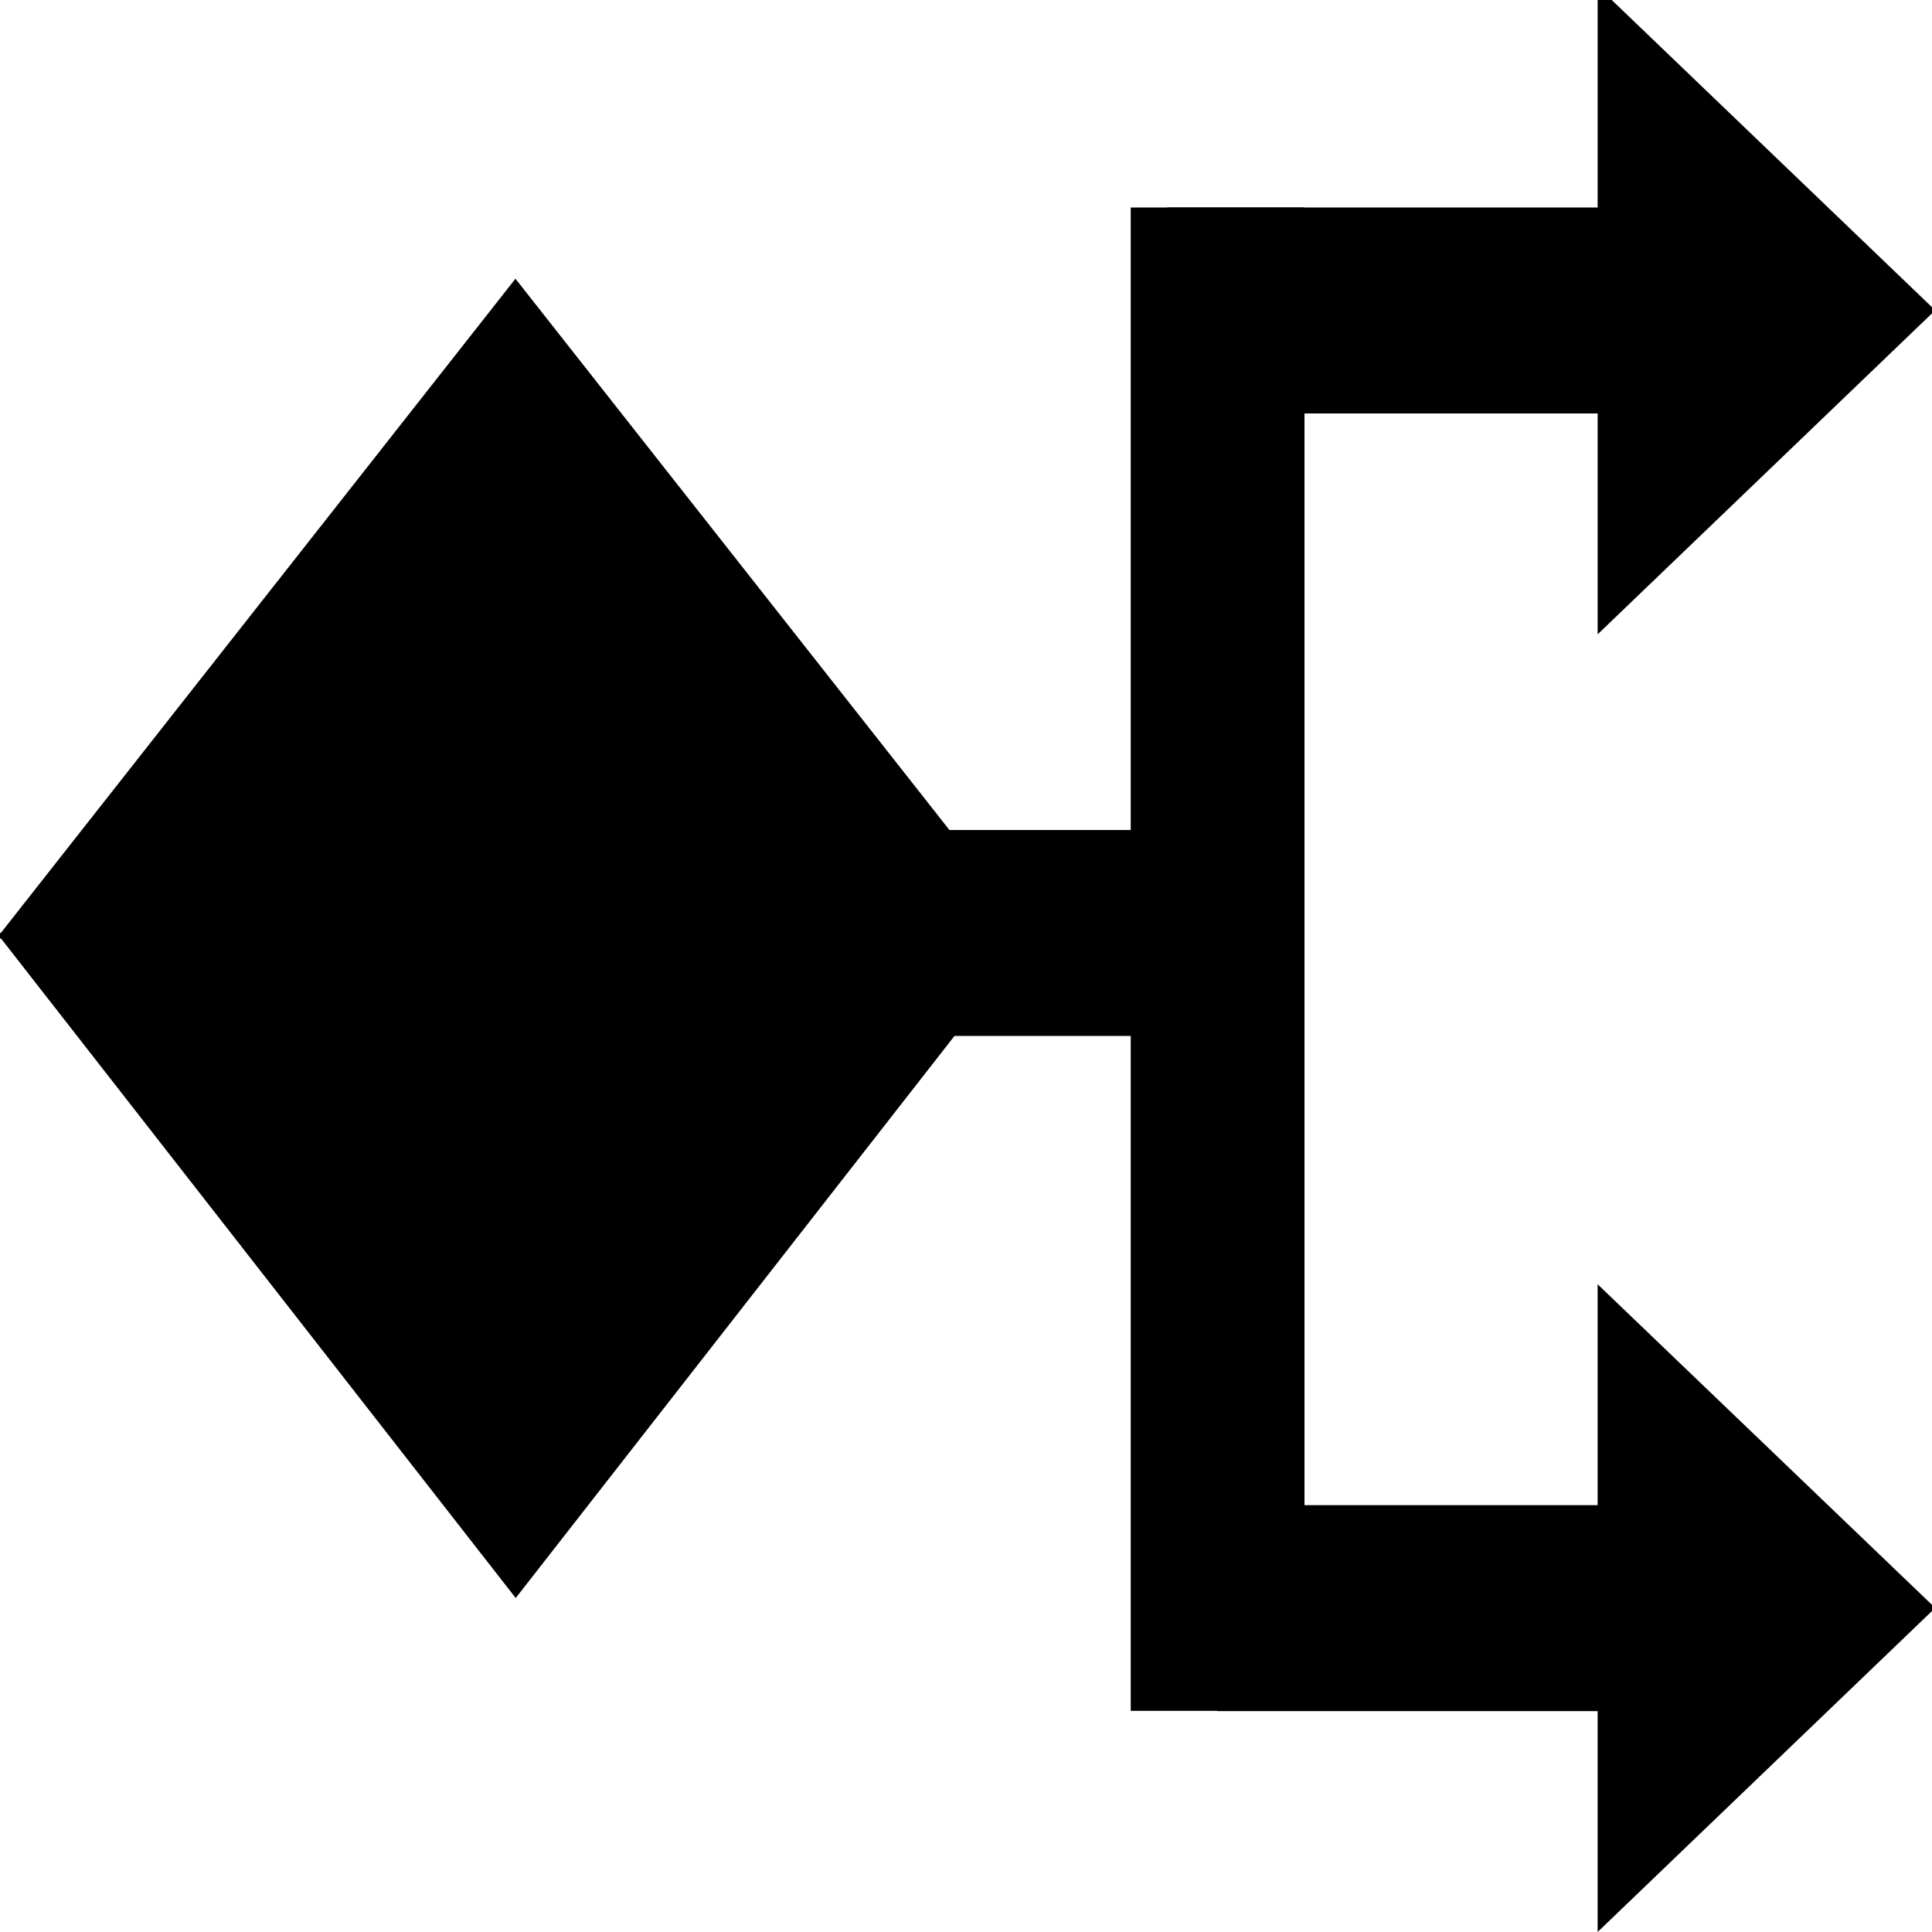 <?xml version="1.0" encoding="utf-8"?>
<!-- Generator: Adobe Illustrator 16.0.3, SVG Export Plug-In . SVG Version: 6.00 Build 0)  -->
<!DOCTYPE svg PUBLIC "-//W3C//DTD SVG 1.1//EN" "http://www.w3.org/Graphics/SVG/1.1/DTD/svg11.dtd">
<svg version="1.1" id="Layer_1" xmlns="http://www.w3.org/2000/svg" xmlns:xlink="http://www.w3.org/1999/xlink" x="0px" y="0px"
	 width="15px" height="15px" viewBox="0 0 15 15" enable-background="new 0 0 15 15" xml:space="preserve">
<rect x="5.721" y="6.444" width="3.537" height="1.599"/>
<rect x="8.779" y="1.611" width="1.349" height="11.672"/>
<rect x="9.063" y="1.611" width="3.992" height="1.599"/>
<g id="Icons_with_numbers_2_">
	<g id="Group_2_" transform="translate(-288, -336)">
		<path id="Triangle_185_2_" d="M303.025,338.409l-2.621,2.516v-5.03L303.025,338.409z"/>
	</g>
</g>
<rect x="9.452" y="11.686" width="3.551" height="1.599"/>
<g id="Icons_with_numbers_3_">
	<g id="Group_3_" transform="translate(-288, -336)">
		<path id="Triangle_185_3_" d="M303.025,348.484L300.404,351v-5.029L303.025,348.484z"/>
	</g>
</g>
<path d="M-0.026,7.243h8.061l-4.031,5.164L-0.026,7.243z"/>
<path d="M8.034,7.286h-8.061l4.029-5.122L8.034,7.286z"/>
</svg>
